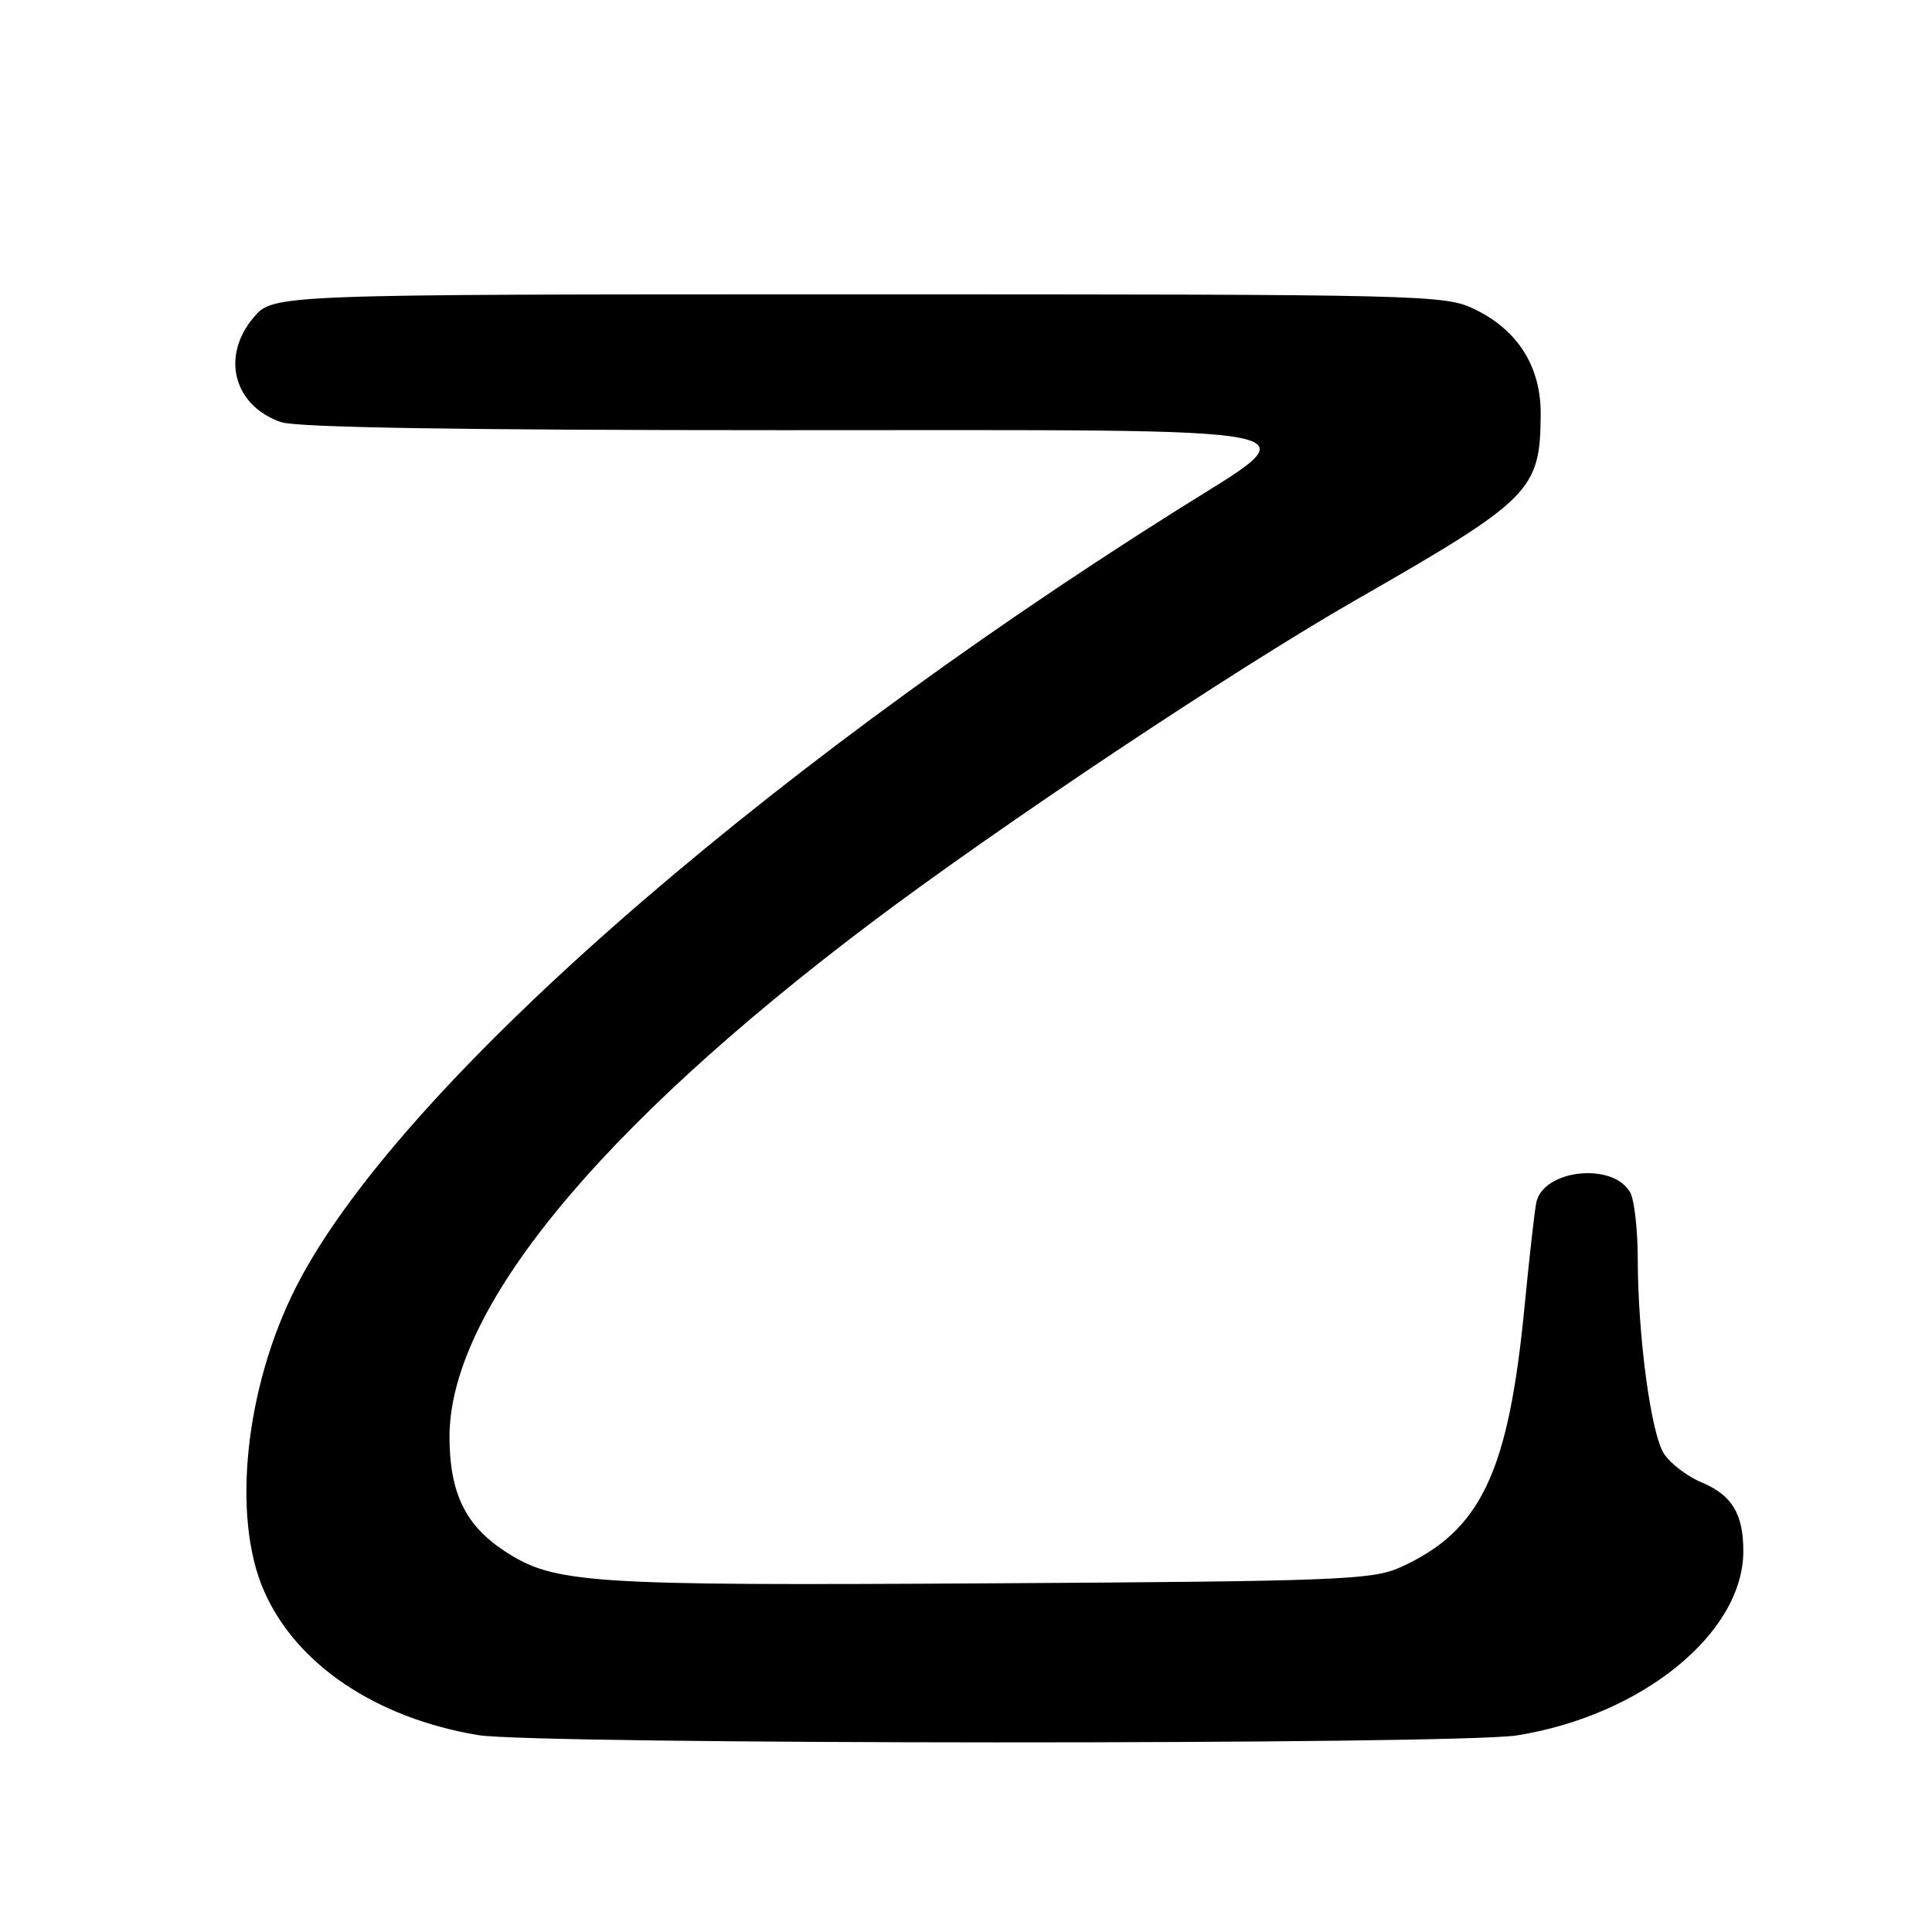 <?xml version="1.0" encoding="UTF-8" standalone="no"?>
<!DOCTYPE svg PUBLIC "-//W3C//DTD SVG 1.1//EN" "http://www.w3.org/Graphics/SVG/1.1/DTD/svg11.dtd" >
<svg xmlns="http://www.w3.org/2000/svg" xmlns:xlink="http://www.w3.org/1999/xlink" version="1.1" viewBox="0 0 256 256">
 <g >
 <path fill="currentColor"
d=" M 201.00 229.95 C 217.59 227.30 231.00 216.39 231.00 205.53 C 231.00 200.58 229.49 198.10 225.44 196.41 C 223.57 195.63 221.34 193.93 220.49 192.63 C 218.76 189.98 217.02 177.04 217.01 166.68 C 217.00 162.94 216.56 159.05 216.03 158.05 C 213.82 153.94 204.43 154.94 203.56 159.38 C 203.33 160.54 202.63 166.73 202.01 173.13 C 199.87 195.21 196.21 202.87 185.50 207.70 C 181.85 209.34 177.13 209.53 131.10 209.80 C 77.52 210.12 73.41 209.85 66.78 205.47 C 61.66 202.09 59.59 197.79 59.56 190.50 C 59.49 173.67 79.09 149.71 115.27 122.40 C 132.24 109.59 163.44 88.80 179.50 79.59 C 202.95 66.15 204.08 65.03 204.15 54.93 C 204.20 48.64 201.17 43.78 195.43 40.99 C 191.49 39.06 189.14 39.00 113.77 39.00 C 36.18 39.00 36.18 39.00 33.59 42.08 C 29.25 47.24 30.95 53.74 37.22 55.93 C 39.29 56.65 61.05 57.00 103.65 57.00 C 177.90 57.00 174.02 56.20 155.75 67.72 C 99.35 103.26 52.35 144.73 39.24 170.51 C 32.49 183.79 30.67 200.95 34.97 210.78 C 39.22 220.52 49.79 227.64 63.35 229.91 C 70.92 231.17 193.09 231.21 201.00 229.95 Z "/>
</g>
</svg>
